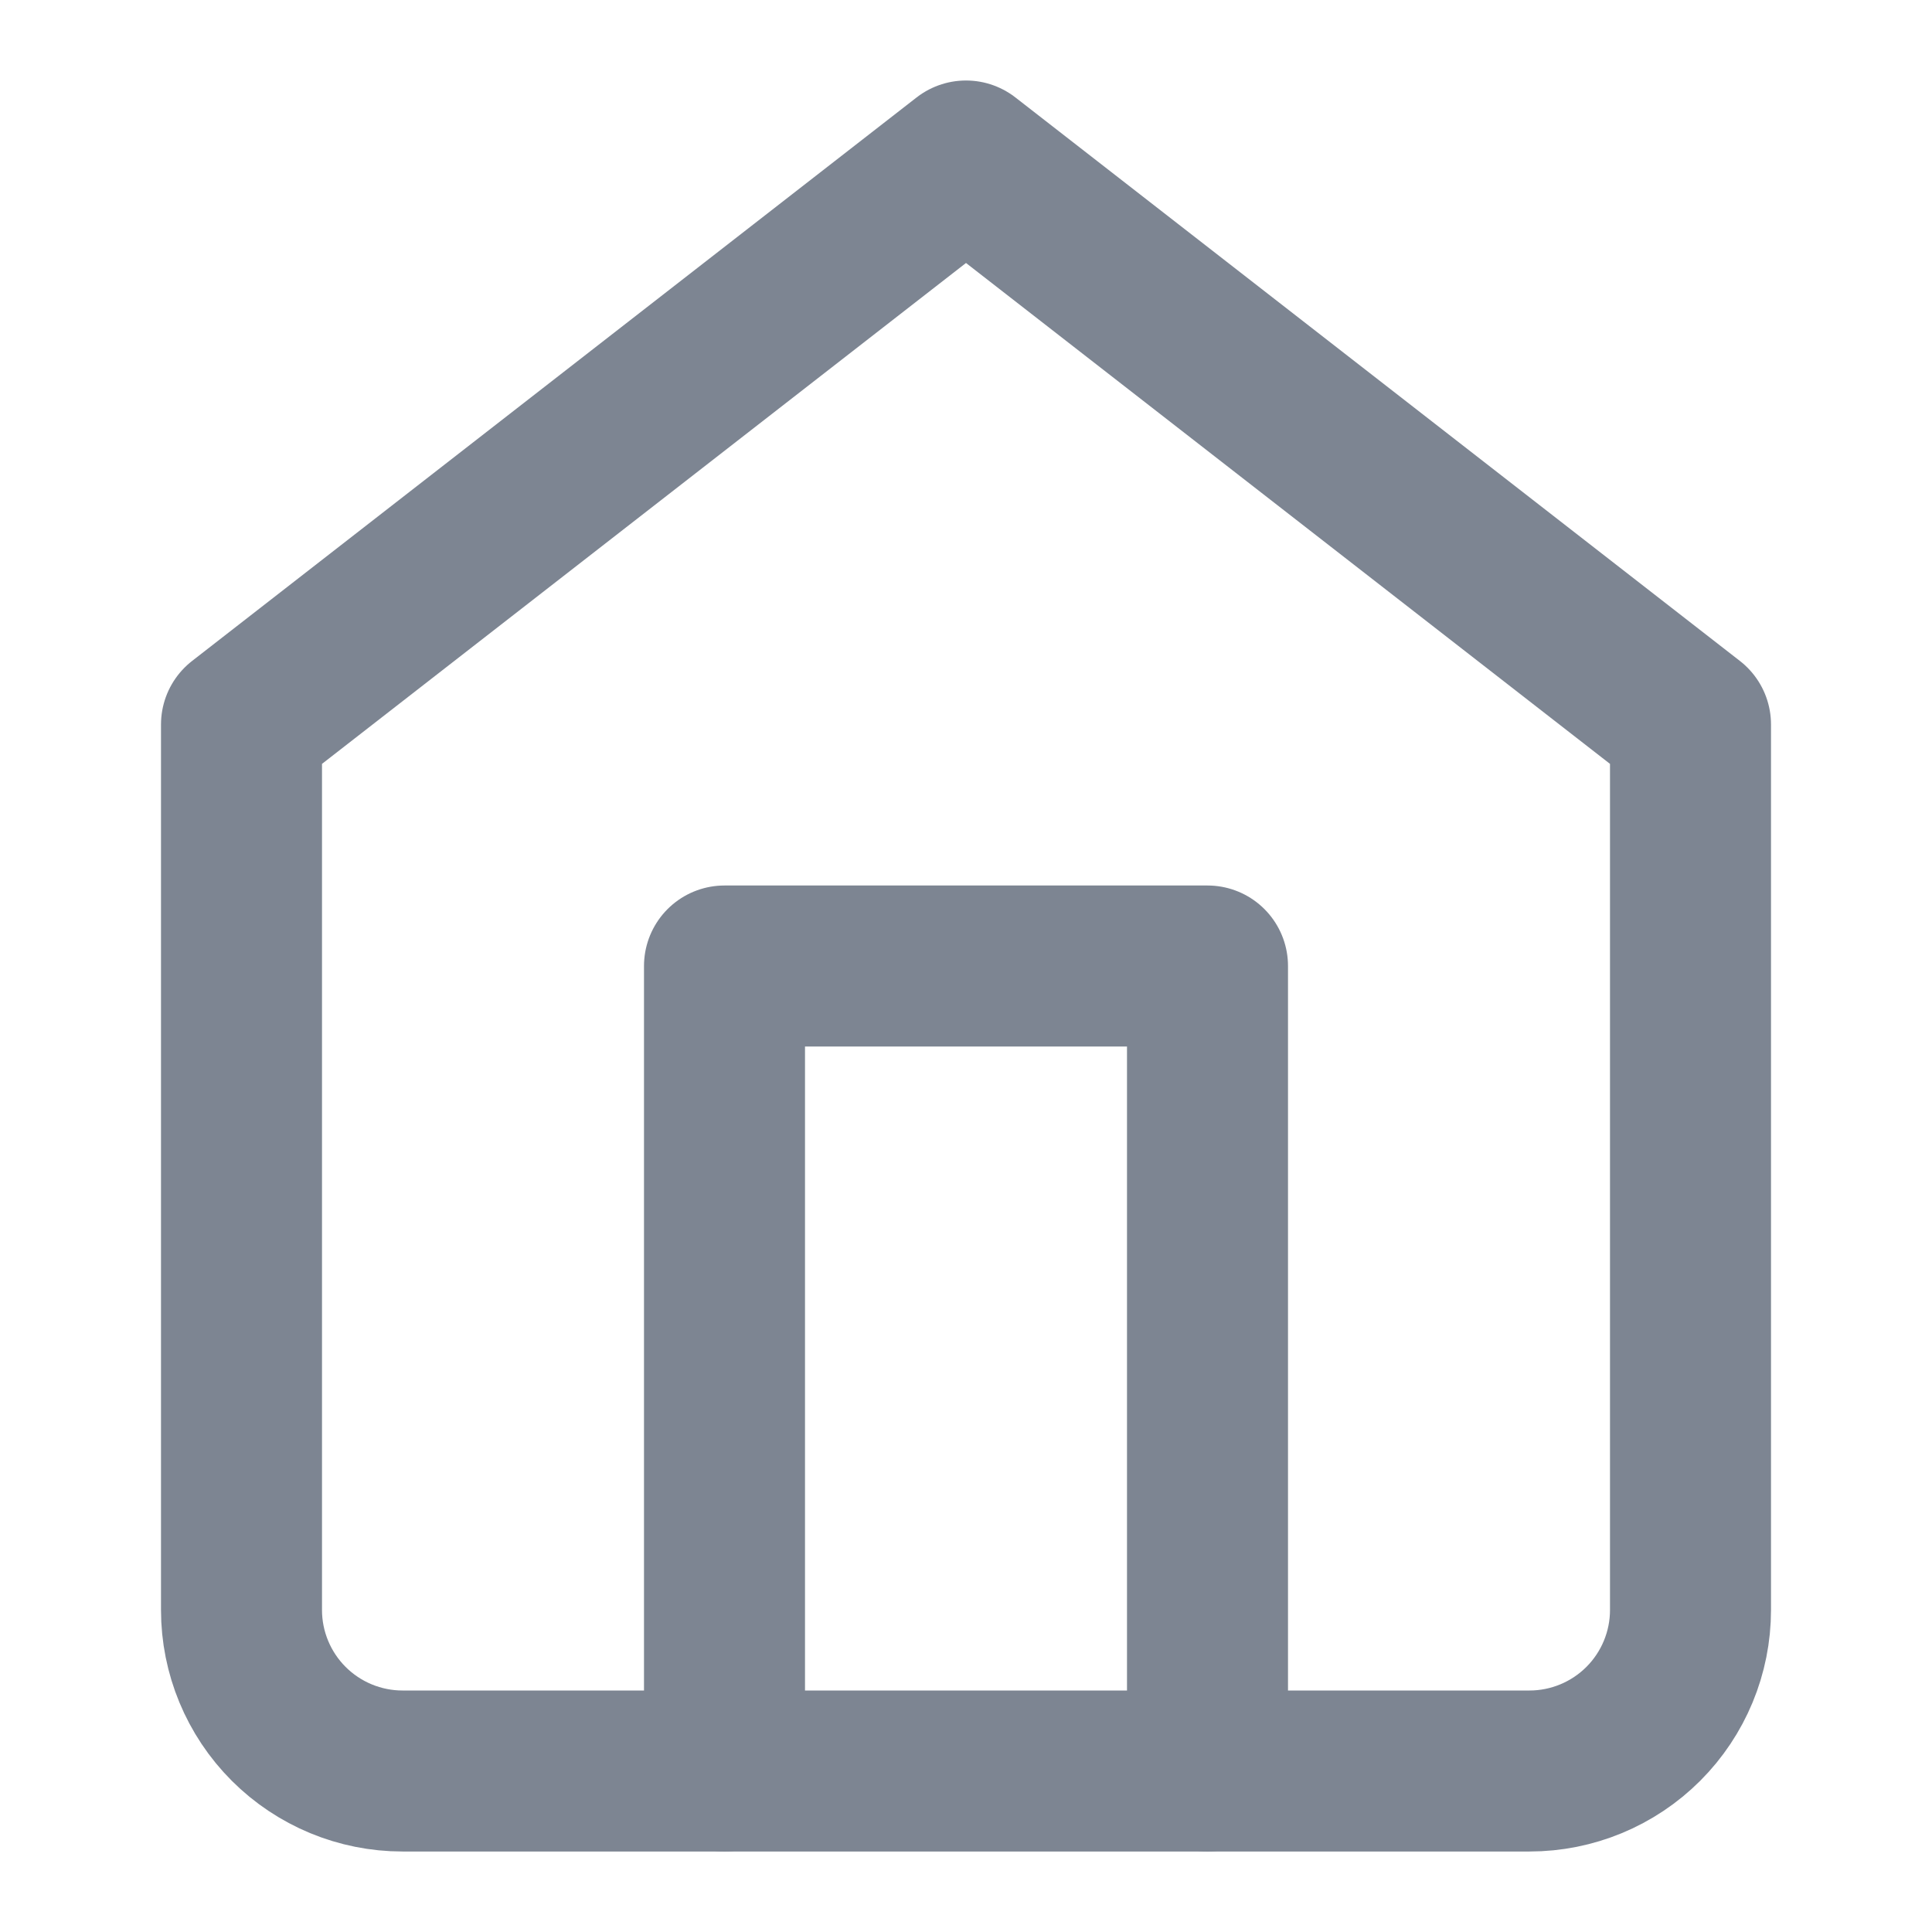 <svg width="24" height="24" viewBox="0 0 24 24" fill="none" xmlns="http://www.w3.org/2000/svg">
<path d="M3 9L12 2L21 9V20C21 20.53 20.789 21.039 20.414 21.414C20.039 21.789 19.53 22 19 22H5C4.47 22 3.961 21.789 3.586 21.414C3.211 21.039 3 20.53 3 20V9Z" stroke="#7D8592" stroke-width="2" stroke-linecap="round" stroke-linejoin="round"/>
<path d="M9 22V12H15V22" stroke="#7D8592" stroke-width="2" stroke-linecap="round" stroke-linejoin="round"/>
</svg>
